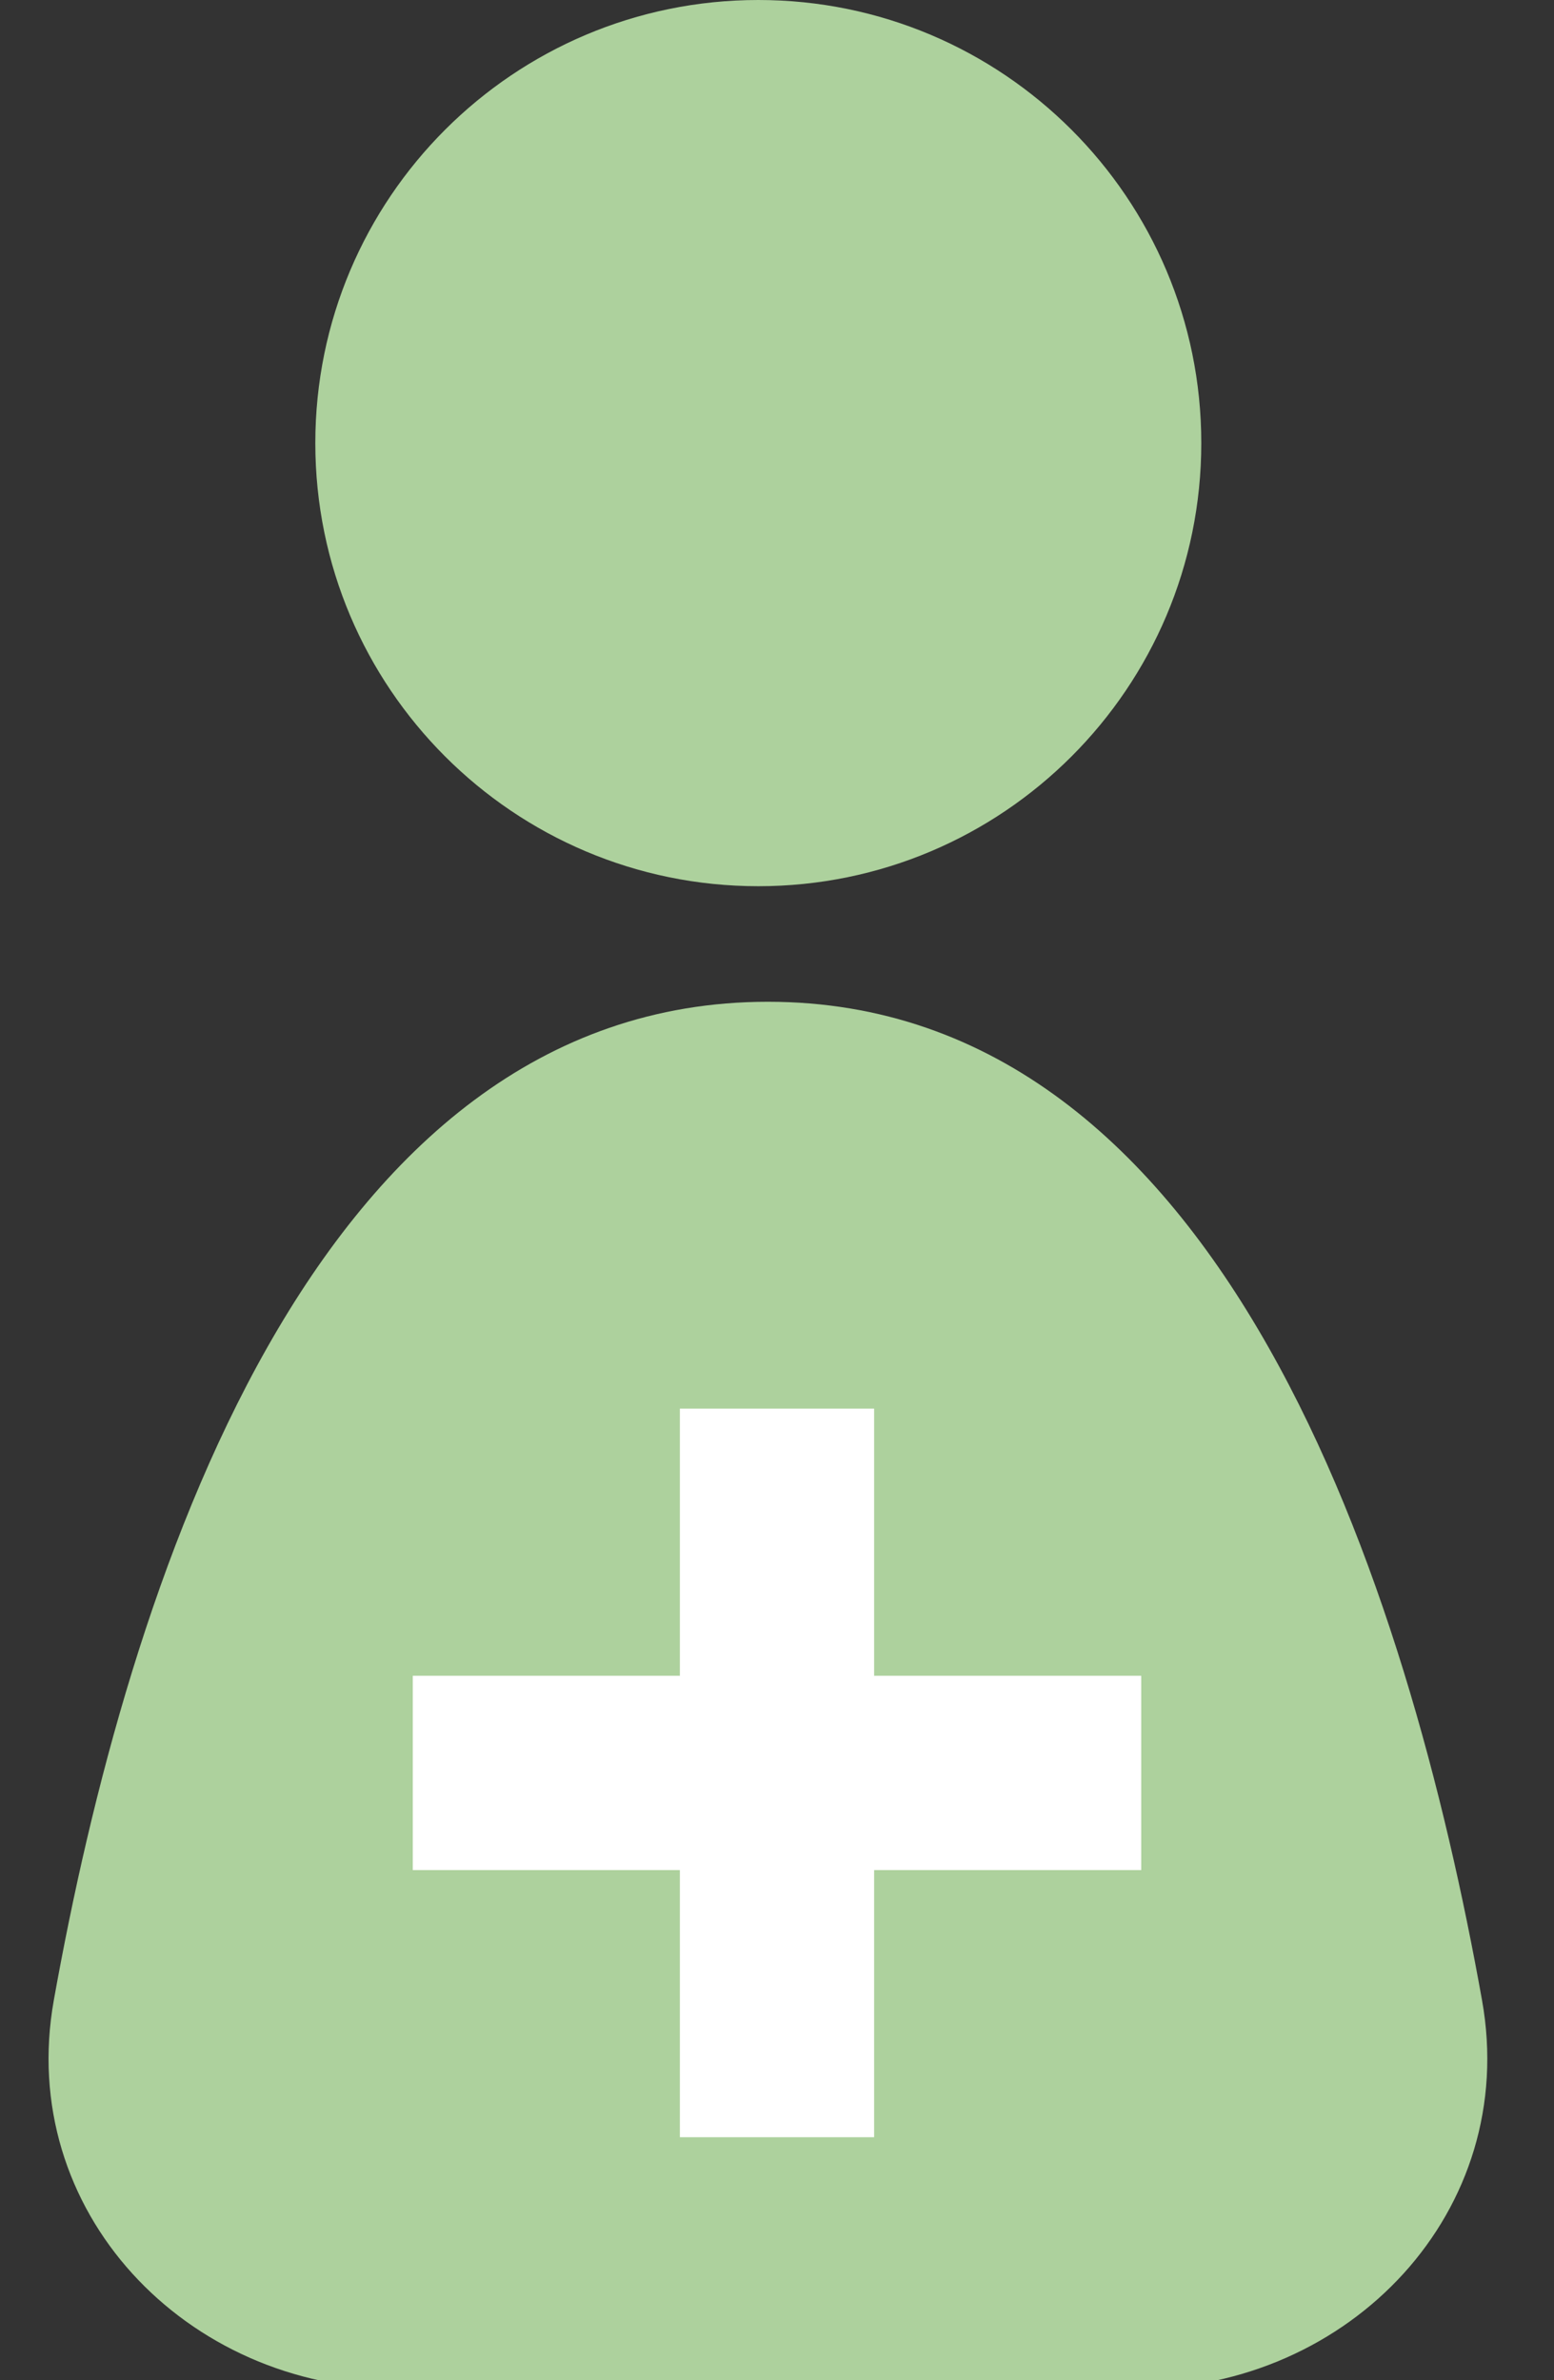 <svg width="32" height="49" viewBox="0 0 32 49" fill="none" xmlns="http://www.w3.org/2000/svg">
<rect x="0" y="0" width="32" height="49" fill="#333333" stroke="none"/>
<g clip-path="url(#clip0)">
<path fill-rule="evenodd" clip-rule="evenodd" d="M15.615 18.245C20.653 18.245 24.737 14.16 24.737 9.122C24.737 4.084 20.653 0 15.615 0C10.577 0 6.493 4.084 6.493 9.122C6.493 14.16 10.577 18.245 15.615 18.245ZM1.108 41.18C2.62 32.733 6.424 20.624 15.813 20.624C25.202 20.624 29.006 32.733 30.518 41.18C31.293 45.508 27.81 49.181 23.413 49.181H8.213C3.816 49.181 0.334 45.508 1.108 41.18Z" fill="#ADD19D"/>
<rect x="14" y="29" width="4" height="15" fill="white"/>
<rect x="23.5" y="34.5" width="4" height="15" transform="rotate(90 23.5 34.5)" fill="white"/>
</g>
<defs>
<clipPath id="clip0">
<rect width="32" height="49" fill="white"/>
</clipPath>
</defs>
</svg>
